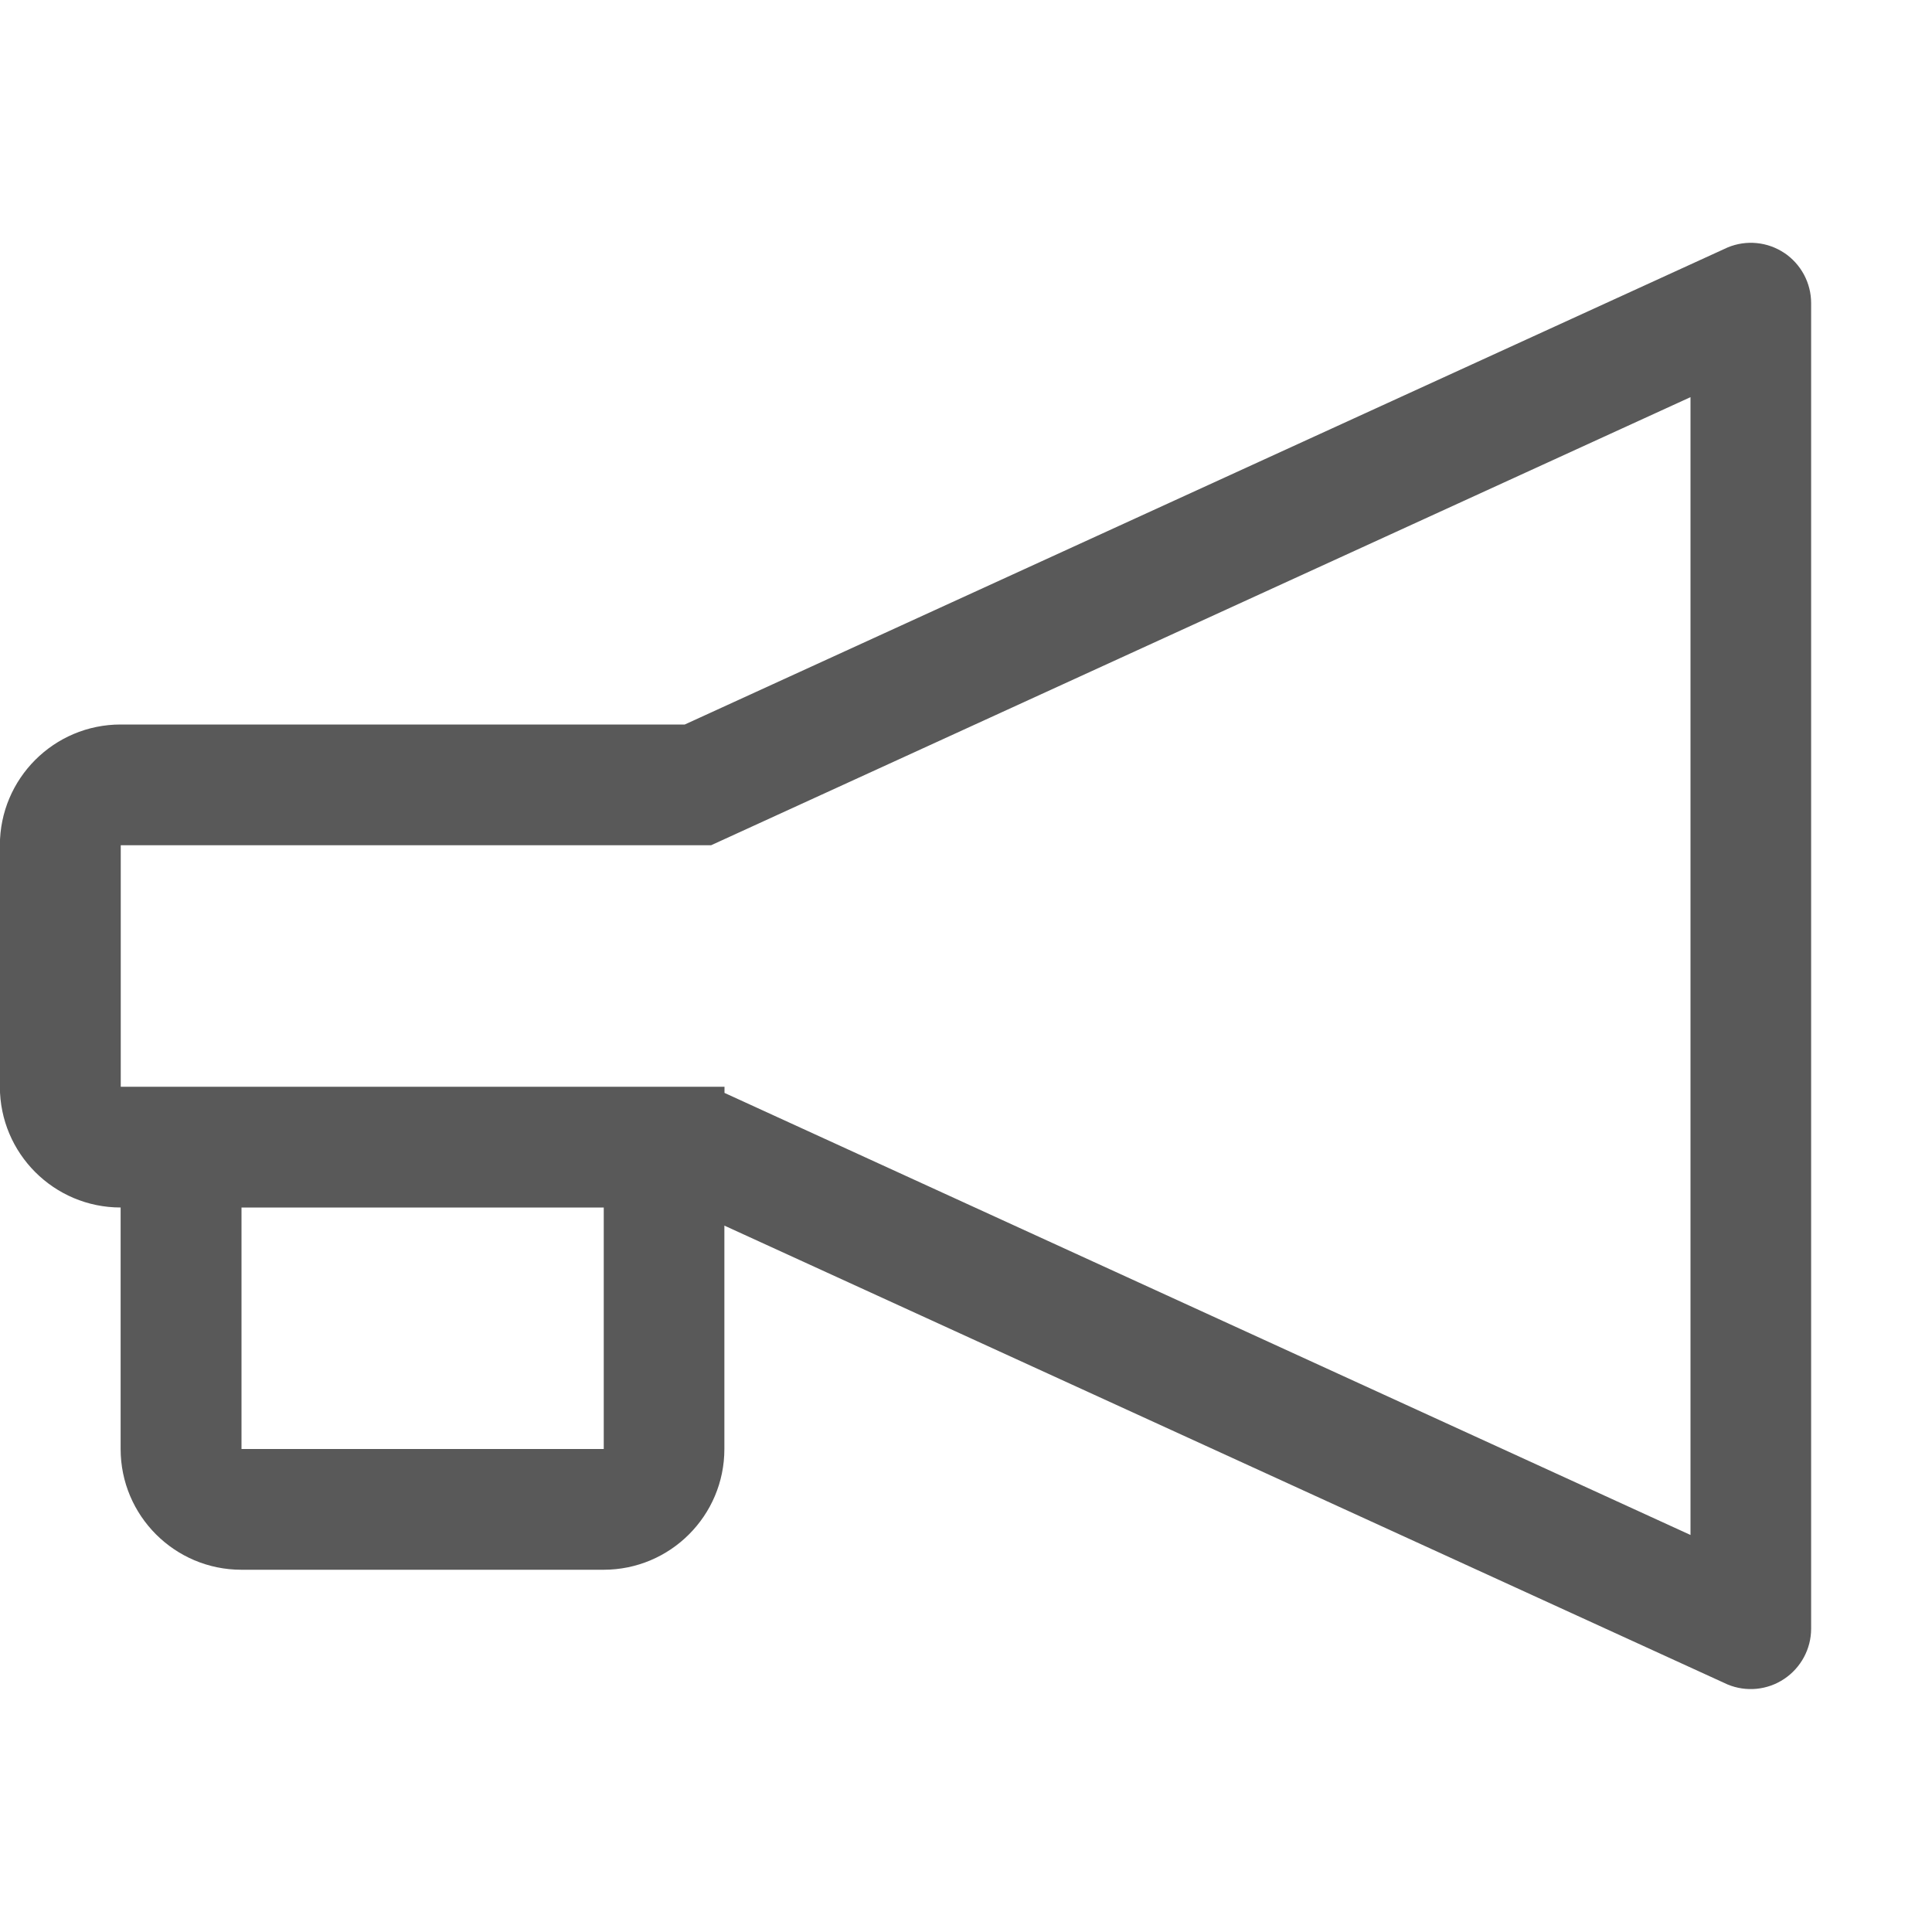 <!-- Generated by IcoMoon.io -->
<svg version="1.1" xmlns="http://www.w3.org/2000/svg" width="16" height="16" viewBox="0 0 16 16">
<title>announcement</title>
<path fill="#595959" d="M14.777 2.095c-0.139-0.093-0.315-0.11-0.469-0.046l-8.637 3.951c-1.617 0-2.712 0-3.431 0-0.894 0-1.217 0-1.232 0-0.003 0-0.005 0-0.009 0-0.552 0-1 0.448-1 1v2c0 0.552 0.448 1 1 1v2c0 0.552 0.448 1 1 1h3c0.552 0 1-0.448 1-1v-1.85l8.308 3.8c0.154 0.064 0.33 0.047 0.469-0.046s0.223-0.249 0.223-0.416v-10.978c0-0.167-0.084-0.323-0.223-0.416zM5 12h-3v-2h3v2zM14 12.712l-8-3.661v-0.051h-5v-2h4.889l8.111-3.711v9.423z"></path>
</svg>
